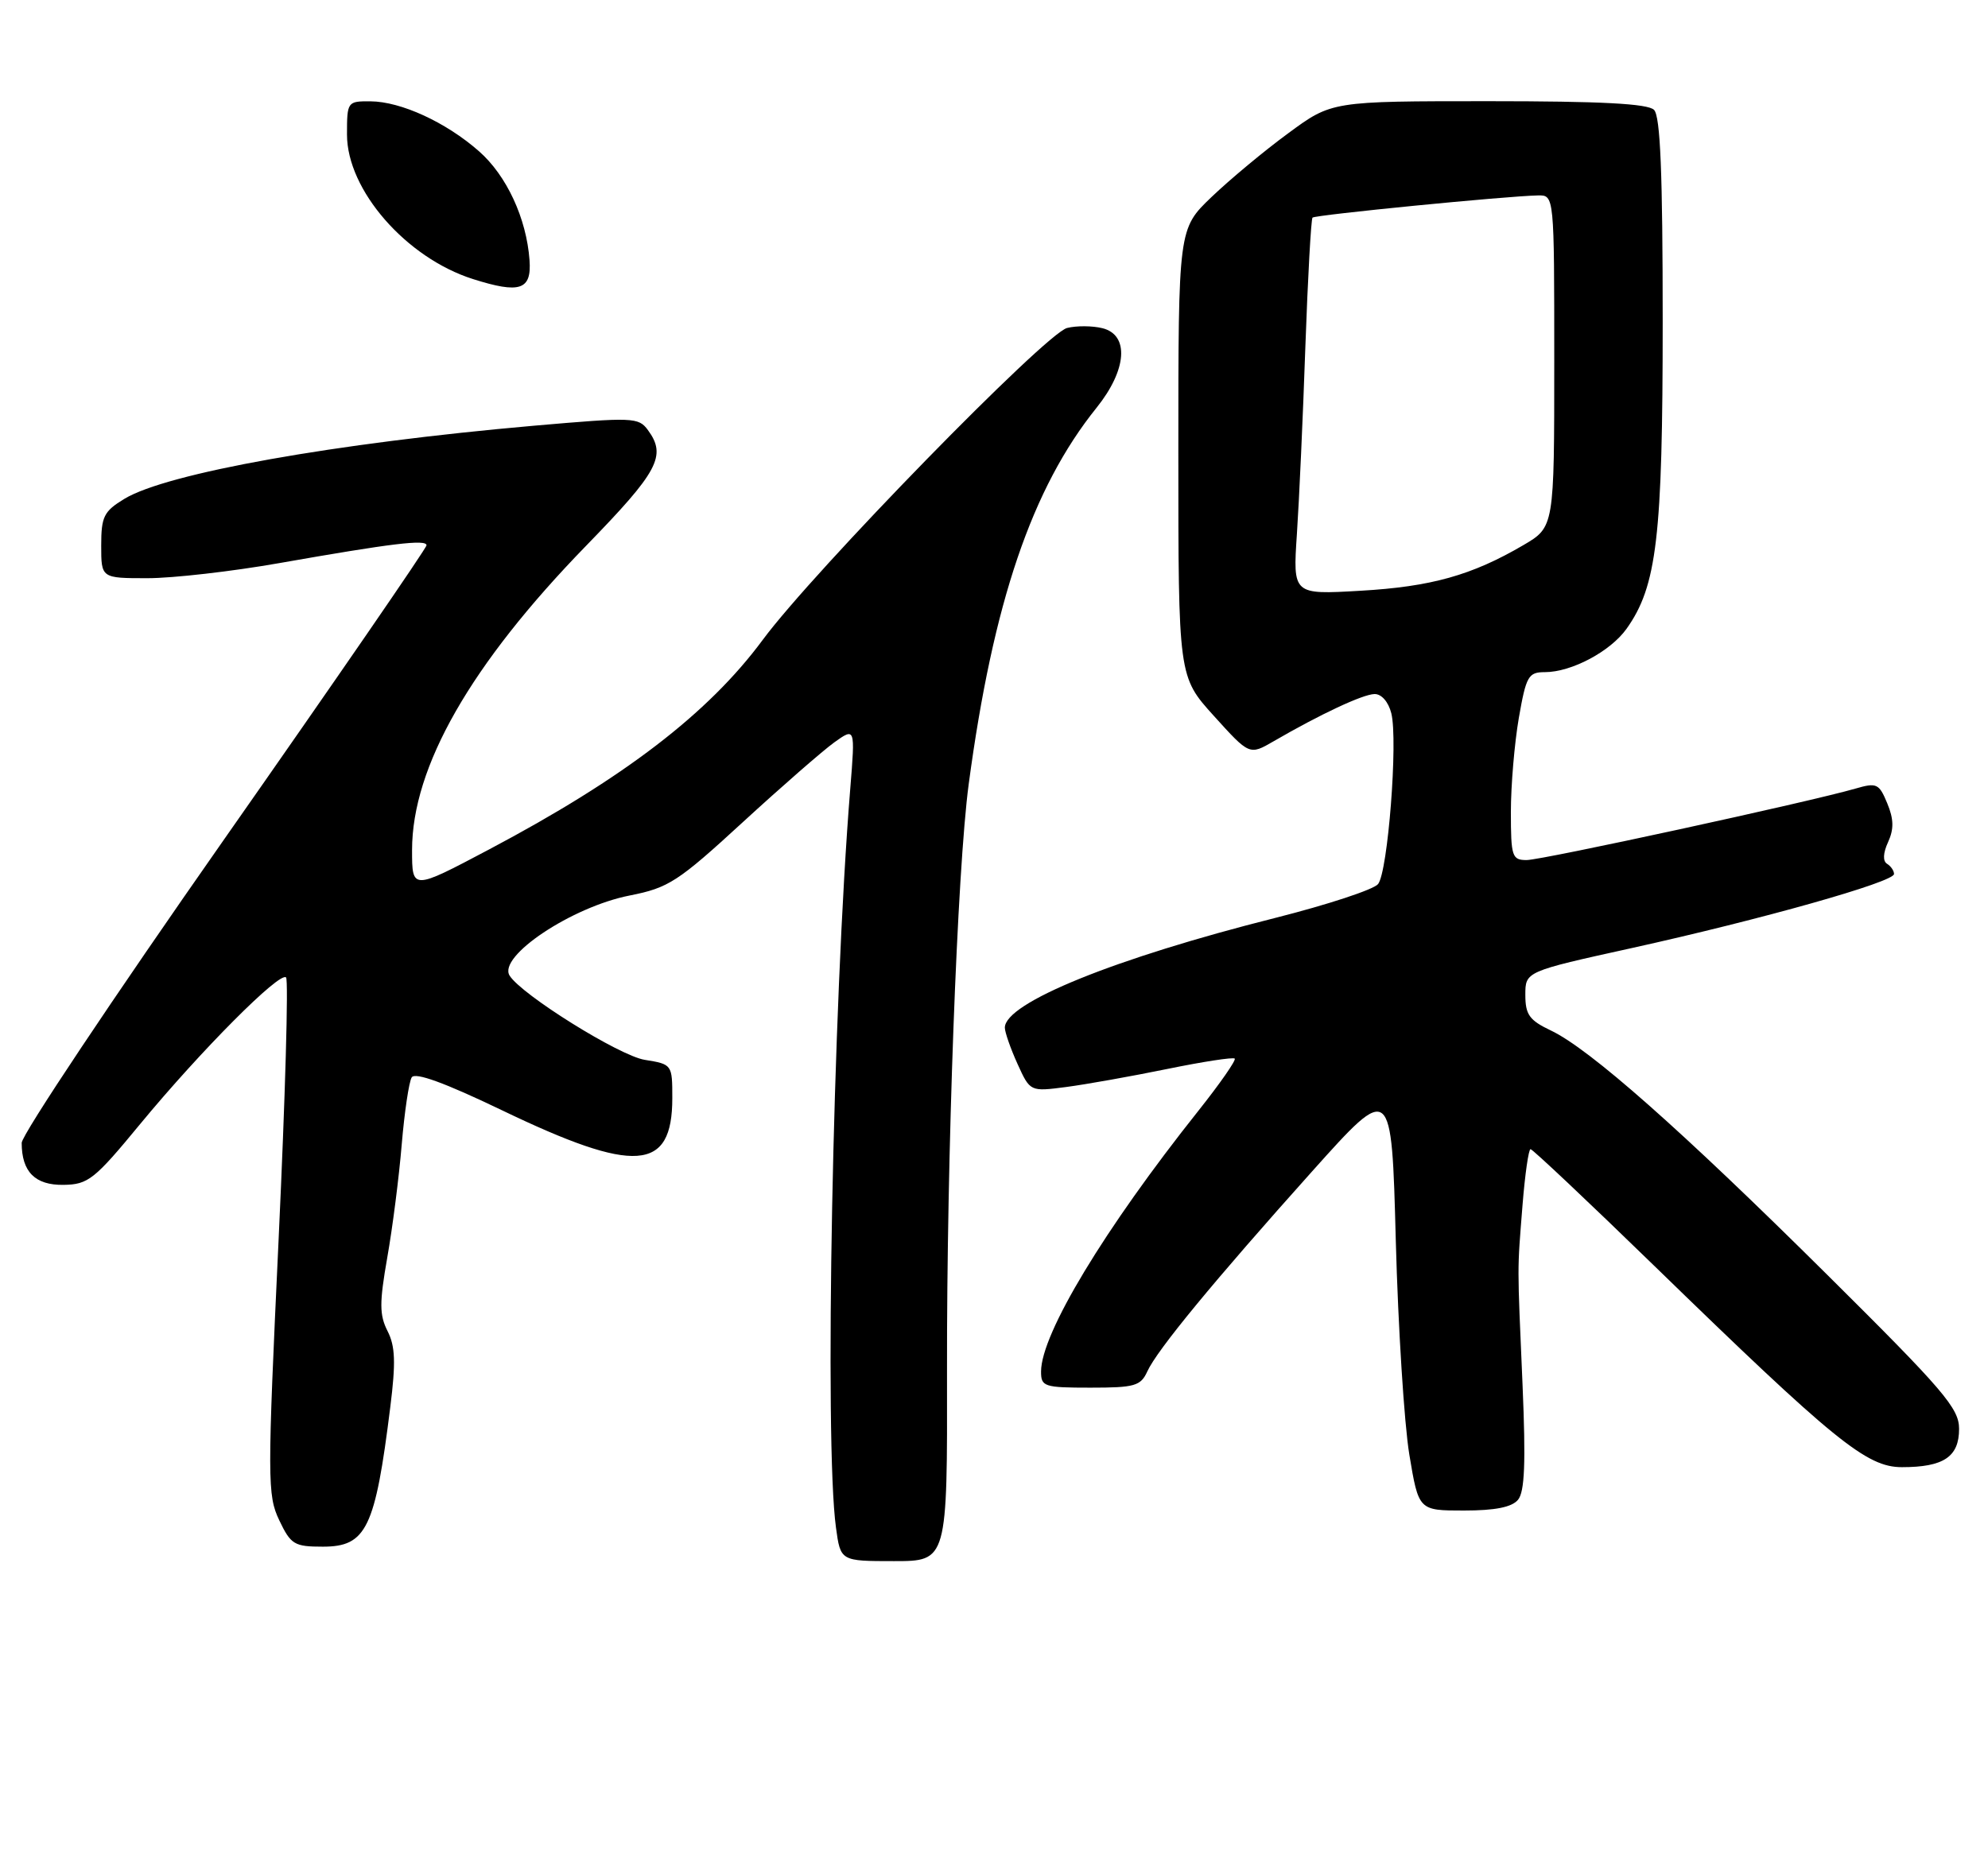 <?xml version="1.0" encoding="UTF-8" standalone="no"?>
<!DOCTYPE svg PUBLIC "-//W3C//DTD SVG 1.1//EN" "http://www.w3.org/Graphics/SVG/1.1/DTD/svg11.dtd" >
<svg xmlns="http://www.w3.org/2000/svg" xmlns:xlink="http://www.w3.org/1999/xlink" version="1.1" viewBox="0 0 275 256">
 <g >
 <path fill="currentColor"
d=" M 131.00 189.75 C 130.95 159.95 132.41 120.39 134.00 108.50 C 137.37 83.34 142.75 67.52 151.70 56.40 C 155.89 51.18 156.25 46.35 152.50 45.41 C 151.12 45.07 148.93 45.05 147.61 45.38 C 144.63 46.13 112.57 78.99 105.51 88.53 C 97.98 98.72 86.28 107.68 67.62 117.55 C 57.00 123.17 57.00 123.17 57.00 117.62 C 57.00 106.11 65.11 91.93 81.06 75.53 C 91.08 65.23 92.24 63.07 89.63 59.51 C 88.33 57.73 87.58 57.71 73.89 58.90 C 46.28 61.32 23.05 65.47 17.21 69.02 C 14.36 70.75 14.00 71.47 14.00 75.49 C 14.00 80.00 14.00 80.00 20.40 80.00 C 23.92 80.00 32.13 79.06 38.65 77.91 C 54.22 75.17 59.00 74.59 59.00 75.45 C 59.00 75.84 46.40 94.15 31.00 116.14 C 15.60 138.13 3.00 157.03 3.00 158.13 C 3.00 162.14 4.86 164.00 8.79 163.94 C 12.20 163.89 13.06 163.21 19.41 155.50 C 27.77 145.37 38.71 134.38 39.57 135.24 C 39.92 135.59 39.46 151.81 38.55 171.28 C 36.97 204.86 36.98 206.88 38.63 210.35 C 40.23 213.71 40.71 214.00 44.66 214.00 C 50.68 214.00 51.90 211.48 53.99 194.67 C 54.76 188.52 54.68 186.27 53.61 184.17 C 52.48 181.94 52.47 180.28 53.57 174.00 C 54.30 169.88 55.20 162.83 55.57 158.35 C 55.95 153.87 56.57 149.69 56.95 149.07 C 57.42 148.32 61.49 149.80 69.42 153.61 C 87.88 162.49 93.00 162.12 93.00 151.94 C 93.00 147.29 92.98 147.25 89.18 146.64 C 85.68 146.08 72.13 137.63 70.49 134.98 C 68.84 132.32 79.11 125.47 87.12 123.90 C 92.49 122.84 93.78 122.00 102.74 113.77 C 108.11 108.84 113.81 103.87 115.40 102.72 C 118.30 100.65 118.30 100.65 117.62 109.07 C 115.19 138.99 114.02 199.56 115.64 211.36 C 116.27 216.00 116.27 216.00 123.66 216.00 C 131.05 216.00 131.05 216.00 131.00 189.75 Z  M 209.99 207.51 C 210.91 206.40 211.07 202.38 210.62 191.76 C 209.87 174.38 209.87 176.14 210.61 166.75 C 210.95 162.49 211.45 159.00 211.72 159.00 C 212.00 159.00 219.69 166.25 228.80 175.11 C 253.81 199.43 258.20 203.00 263.09 203.00 C 268.87 203.00 271.00 201.57 271.00 197.70 C 271.00 194.85 268.90 192.40 252.75 176.37 C 232.55 156.32 219.88 145.12 214.53 142.58 C 211.56 141.17 211.00 140.39 211.00 137.66 C 211.00 134.42 211.00 134.42 225.75 131.17 C 243.66 127.21 262.00 122.04 262.00 120.93 C 262.00 120.48 261.57 119.85 261.04 119.52 C 260.43 119.15 260.48 118.03 261.18 116.51 C 262.00 114.71 261.97 113.33 261.06 111.14 C 259.93 108.41 259.60 108.26 256.67 109.11 C 250.36 110.94 213.31 119.00 211.18 119.00 C 209.16 119.00 209.00 118.52 209.00 112.33 C 209.00 108.66 209.50 102.81 210.10 99.33 C 211.11 93.54 211.42 93.00 213.70 93.00 C 217.38 93.00 222.76 90.14 225.00 87.00 C 229.20 81.10 230.00 74.30 230.00 44.49 C 230.00 23.98 229.68 16.08 228.80 15.20 C 227.94 14.34 221.45 14.00 205.91 14.00 C 184.22 14.00 184.22 14.00 178.20 18.44 C 174.88 20.87 170.11 24.85 167.59 27.26 C 163.00 31.66 163.00 31.66 163.00 62.64 C 163.00 93.62 163.00 93.62 167.92 99.06 C 172.84 104.50 172.84 104.50 176.17 102.57 C 182.63 98.82 188.52 96.06 190.14 96.03 C 191.10 96.01 192.06 97.11 192.46 98.69 C 193.40 102.44 191.99 120.67 190.62 122.33 C 190.01 123.08 183.65 125.17 176.50 126.98 C 154.21 132.59 139.00 138.76 139.00 142.19 C 139.00 142.82 139.79 145.08 140.75 147.20 C 142.50 151.05 142.50 151.05 147.48 150.40 C 150.23 150.04 156.50 148.92 161.44 147.91 C 166.37 146.90 170.58 146.25 170.80 146.47 C 171.02 146.68 168.76 149.93 165.78 153.68 C 152.77 170.04 144.03 184.53 144.01 189.75 C 144.00 191.86 144.41 192.00 150.84 192.00 C 156.97 192.00 157.79 191.77 158.71 189.75 C 160.05 186.80 167.89 177.28 181.50 162.08 C 192.50 149.80 192.50 149.80 193.08 171.65 C 193.40 183.67 194.25 196.99 194.95 201.25 C 196.24 209.00 196.24 209.00 202.50 209.00 C 206.82 209.00 209.14 208.54 209.99 207.51 Z  M 73.25 36.00 C 72.83 30.21 70.08 24.28 66.25 20.92 C 61.69 16.91 55.46 14.05 51.25 14.02 C 48.05 14.00 48.00 14.07 48.00 18.62 C 48.00 26.29 56.17 35.67 65.42 38.61 C 71.92 40.67 73.55 40.13 73.25 36.00 Z  M 179.40 73.89 C 179.71 69.28 180.24 57.62 180.57 48.00 C 180.91 38.38 181.36 30.33 181.56 30.11 C 181.94 29.73 208.43 27.12 212.75 27.04 C 215.00 27.00 215.00 27.00 215.00 49.96 C 215.00 72.92 215.00 72.92 210.72 75.43 C 203.60 79.60 197.96 81.18 188.17 81.74 C 178.84 82.28 178.84 82.28 179.40 73.89 Z "/>
</g>
</svg>